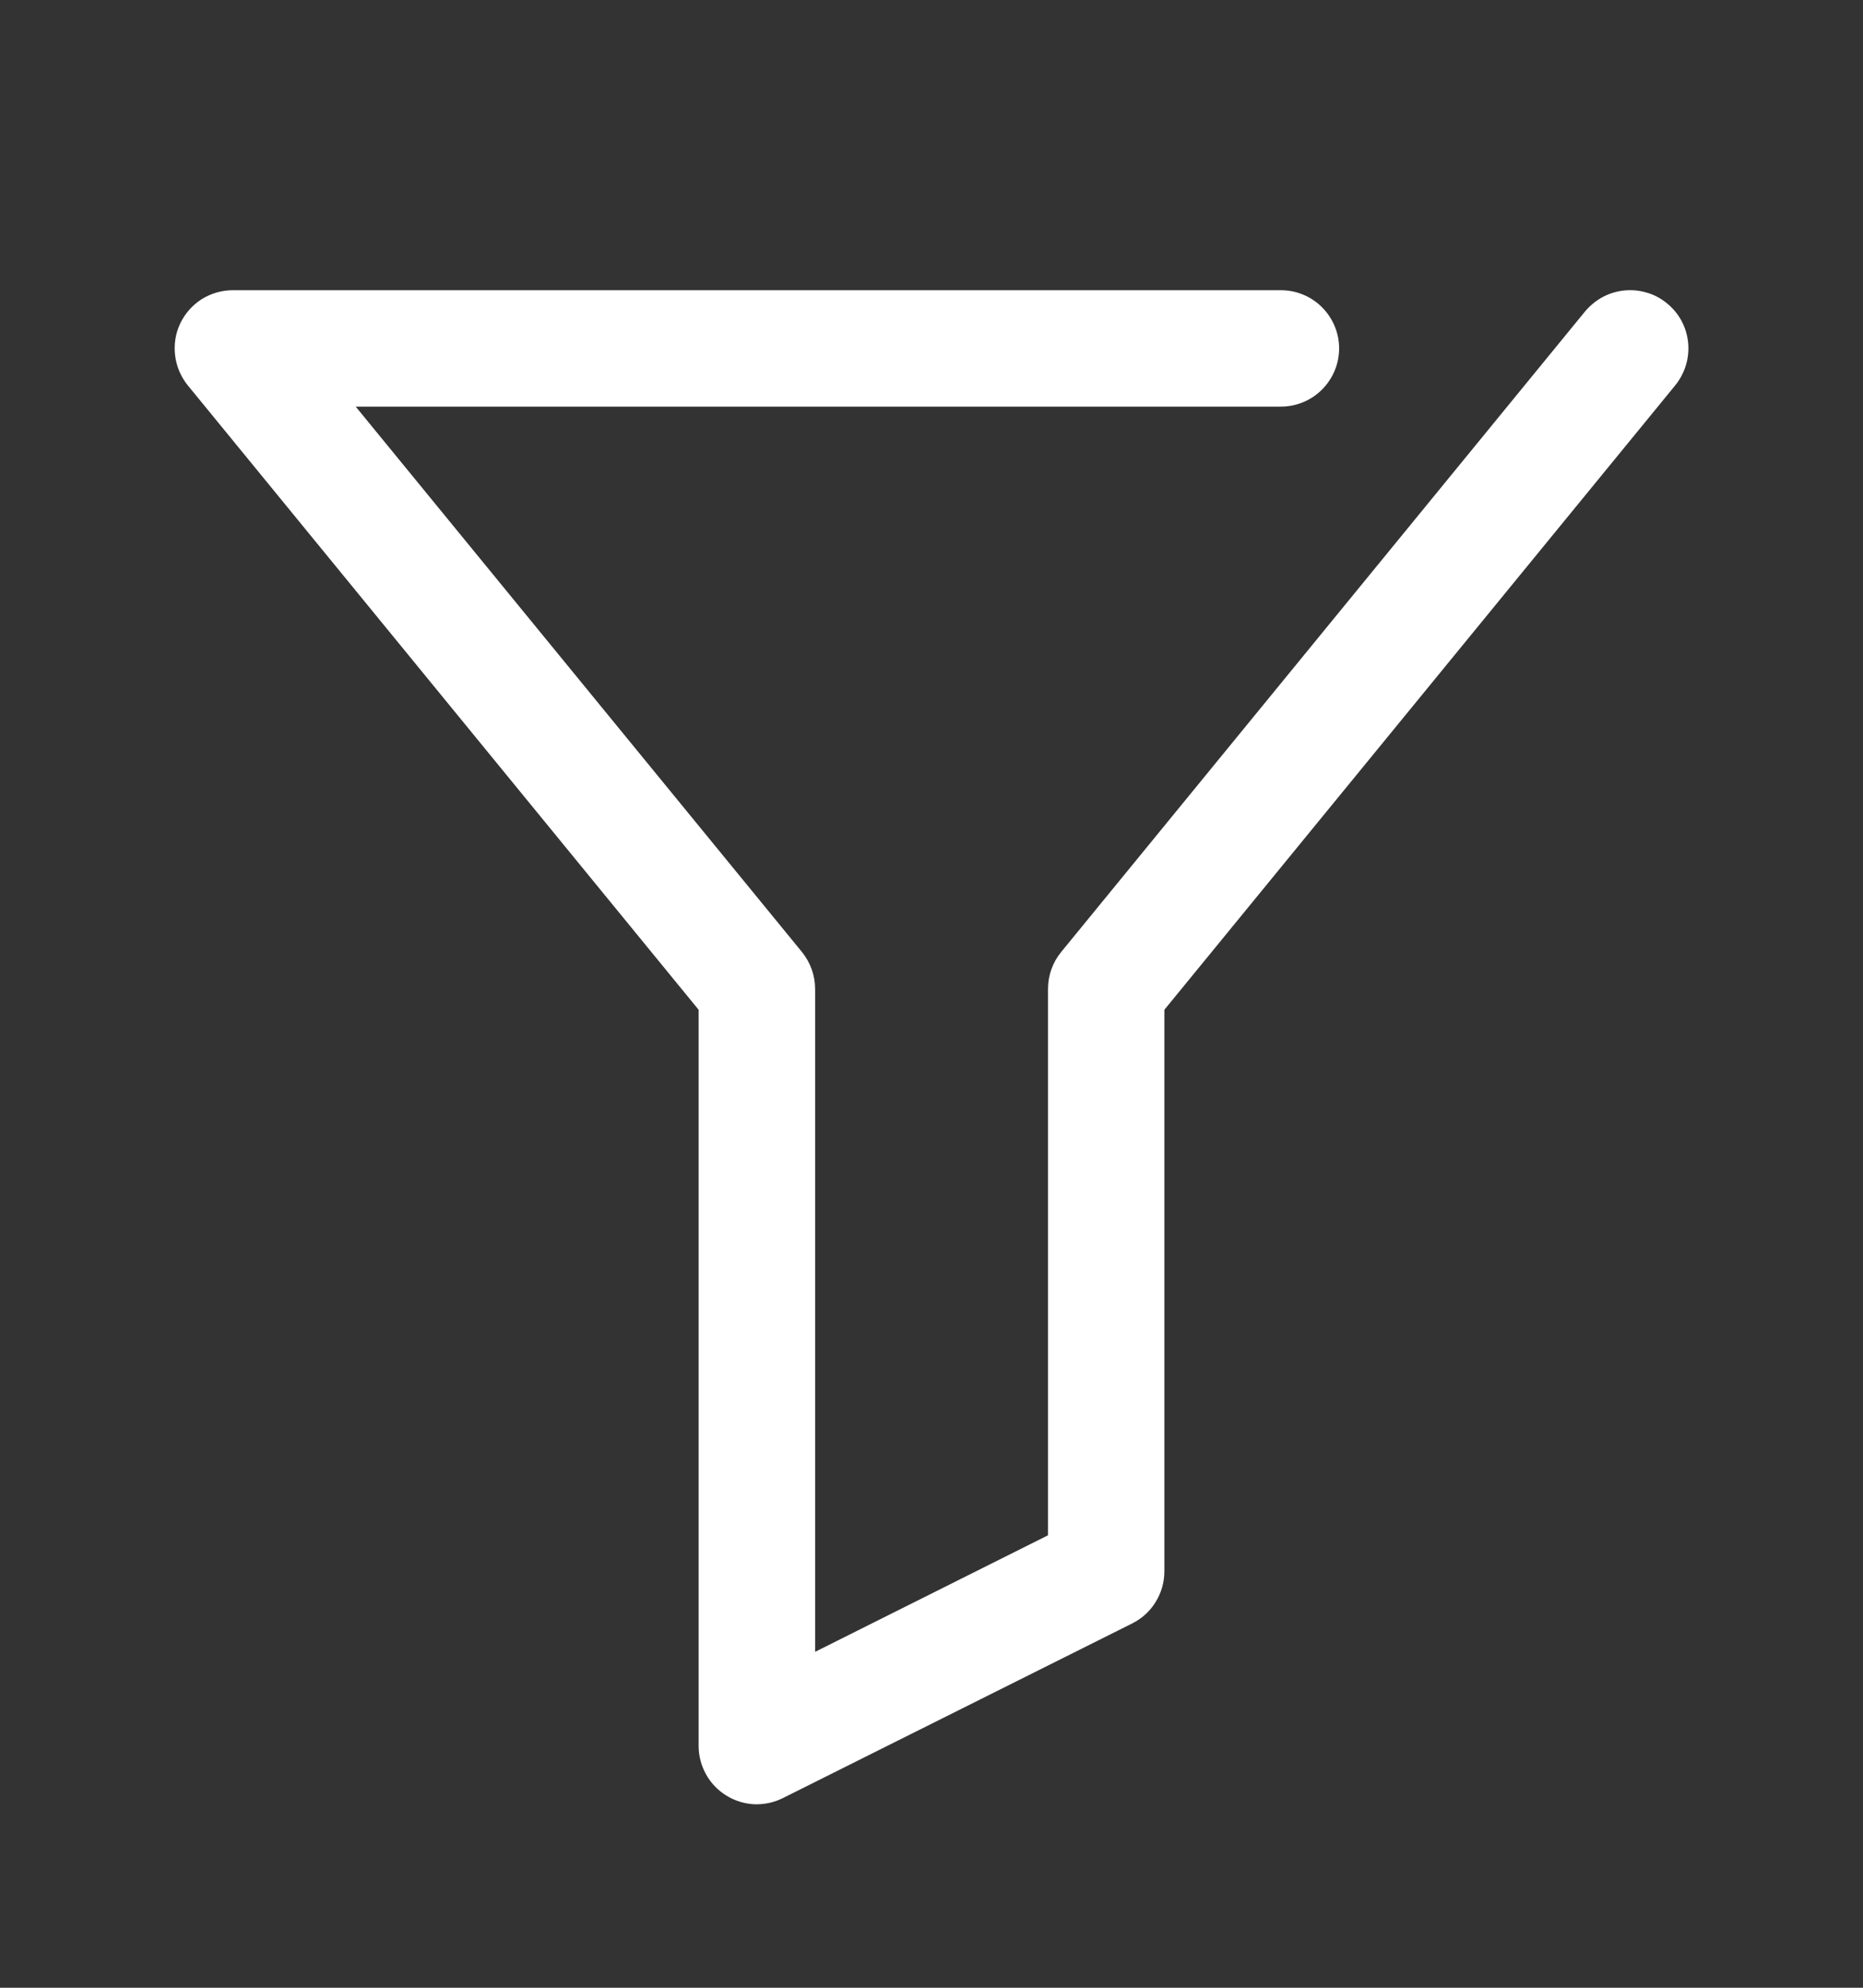 <svg width="15" height="16" viewBox="0 0 15 16" fill="none" xmlns="http://www.w3.org/2000/svg">
<rect x="0" y="0" width="15" height="16" fill="#333333" stroke="none"/>
<path d="M5.625 8.128V14.054C5.625 14.134 5.646 14.213 5.685 14.283C5.724 14.353 5.78 14.411 5.848 14.453C5.916 14.495 5.993 14.519 6.073 14.523C6.153 14.526 6.233 14.509 6.304 14.473L9.117 13.067C9.194 13.028 9.26 12.969 9.305 12.894C9.351 12.82 9.375 12.735 9.375 12.648V8.128L13.488 3.102C13.527 3.054 13.556 2.999 13.574 2.94C13.592 2.881 13.598 2.819 13.592 2.758C13.586 2.697 13.568 2.637 13.539 2.583C13.51 2.529 13.47 2.481 13.422 2.442C13.375 2.403 13.32 2.373 13.261 2.356C13.202 2.338 13.14 2.332 13.079 2.338C13.018 2.344 12.958 2.362 12.904 2.391C12.85 2.42 12.802 2.46 12.762 2.507L8.544 7.663C8.475 7.747 8.438 7.852 8.438 7.961V12.358L6.563 13.296V7.961C6.563 7.852 6.525 7.747 6.457 7.663L2.864 3.273H10.313C10.437 3.273 10.556 3.224 10.644 3.136C10.732 3.048 10.782 2.929 10.782 2.804C10.782 2.68 10.732 2.561 10.644 2.473C10.556 2.385 10.437 2.336 10.313 2.336H1.875C1.787 2.336 1.7 2.361 1.624 2.408C1.549 2.456 1.489 2.524 1.451 2.604C1.413 2.684 1.399 2.773 1.41 2.862C1.421 2.95 1.456 3.033 1.512 3.102L5.625 8.128Z" fill="white"/>
</svg>
